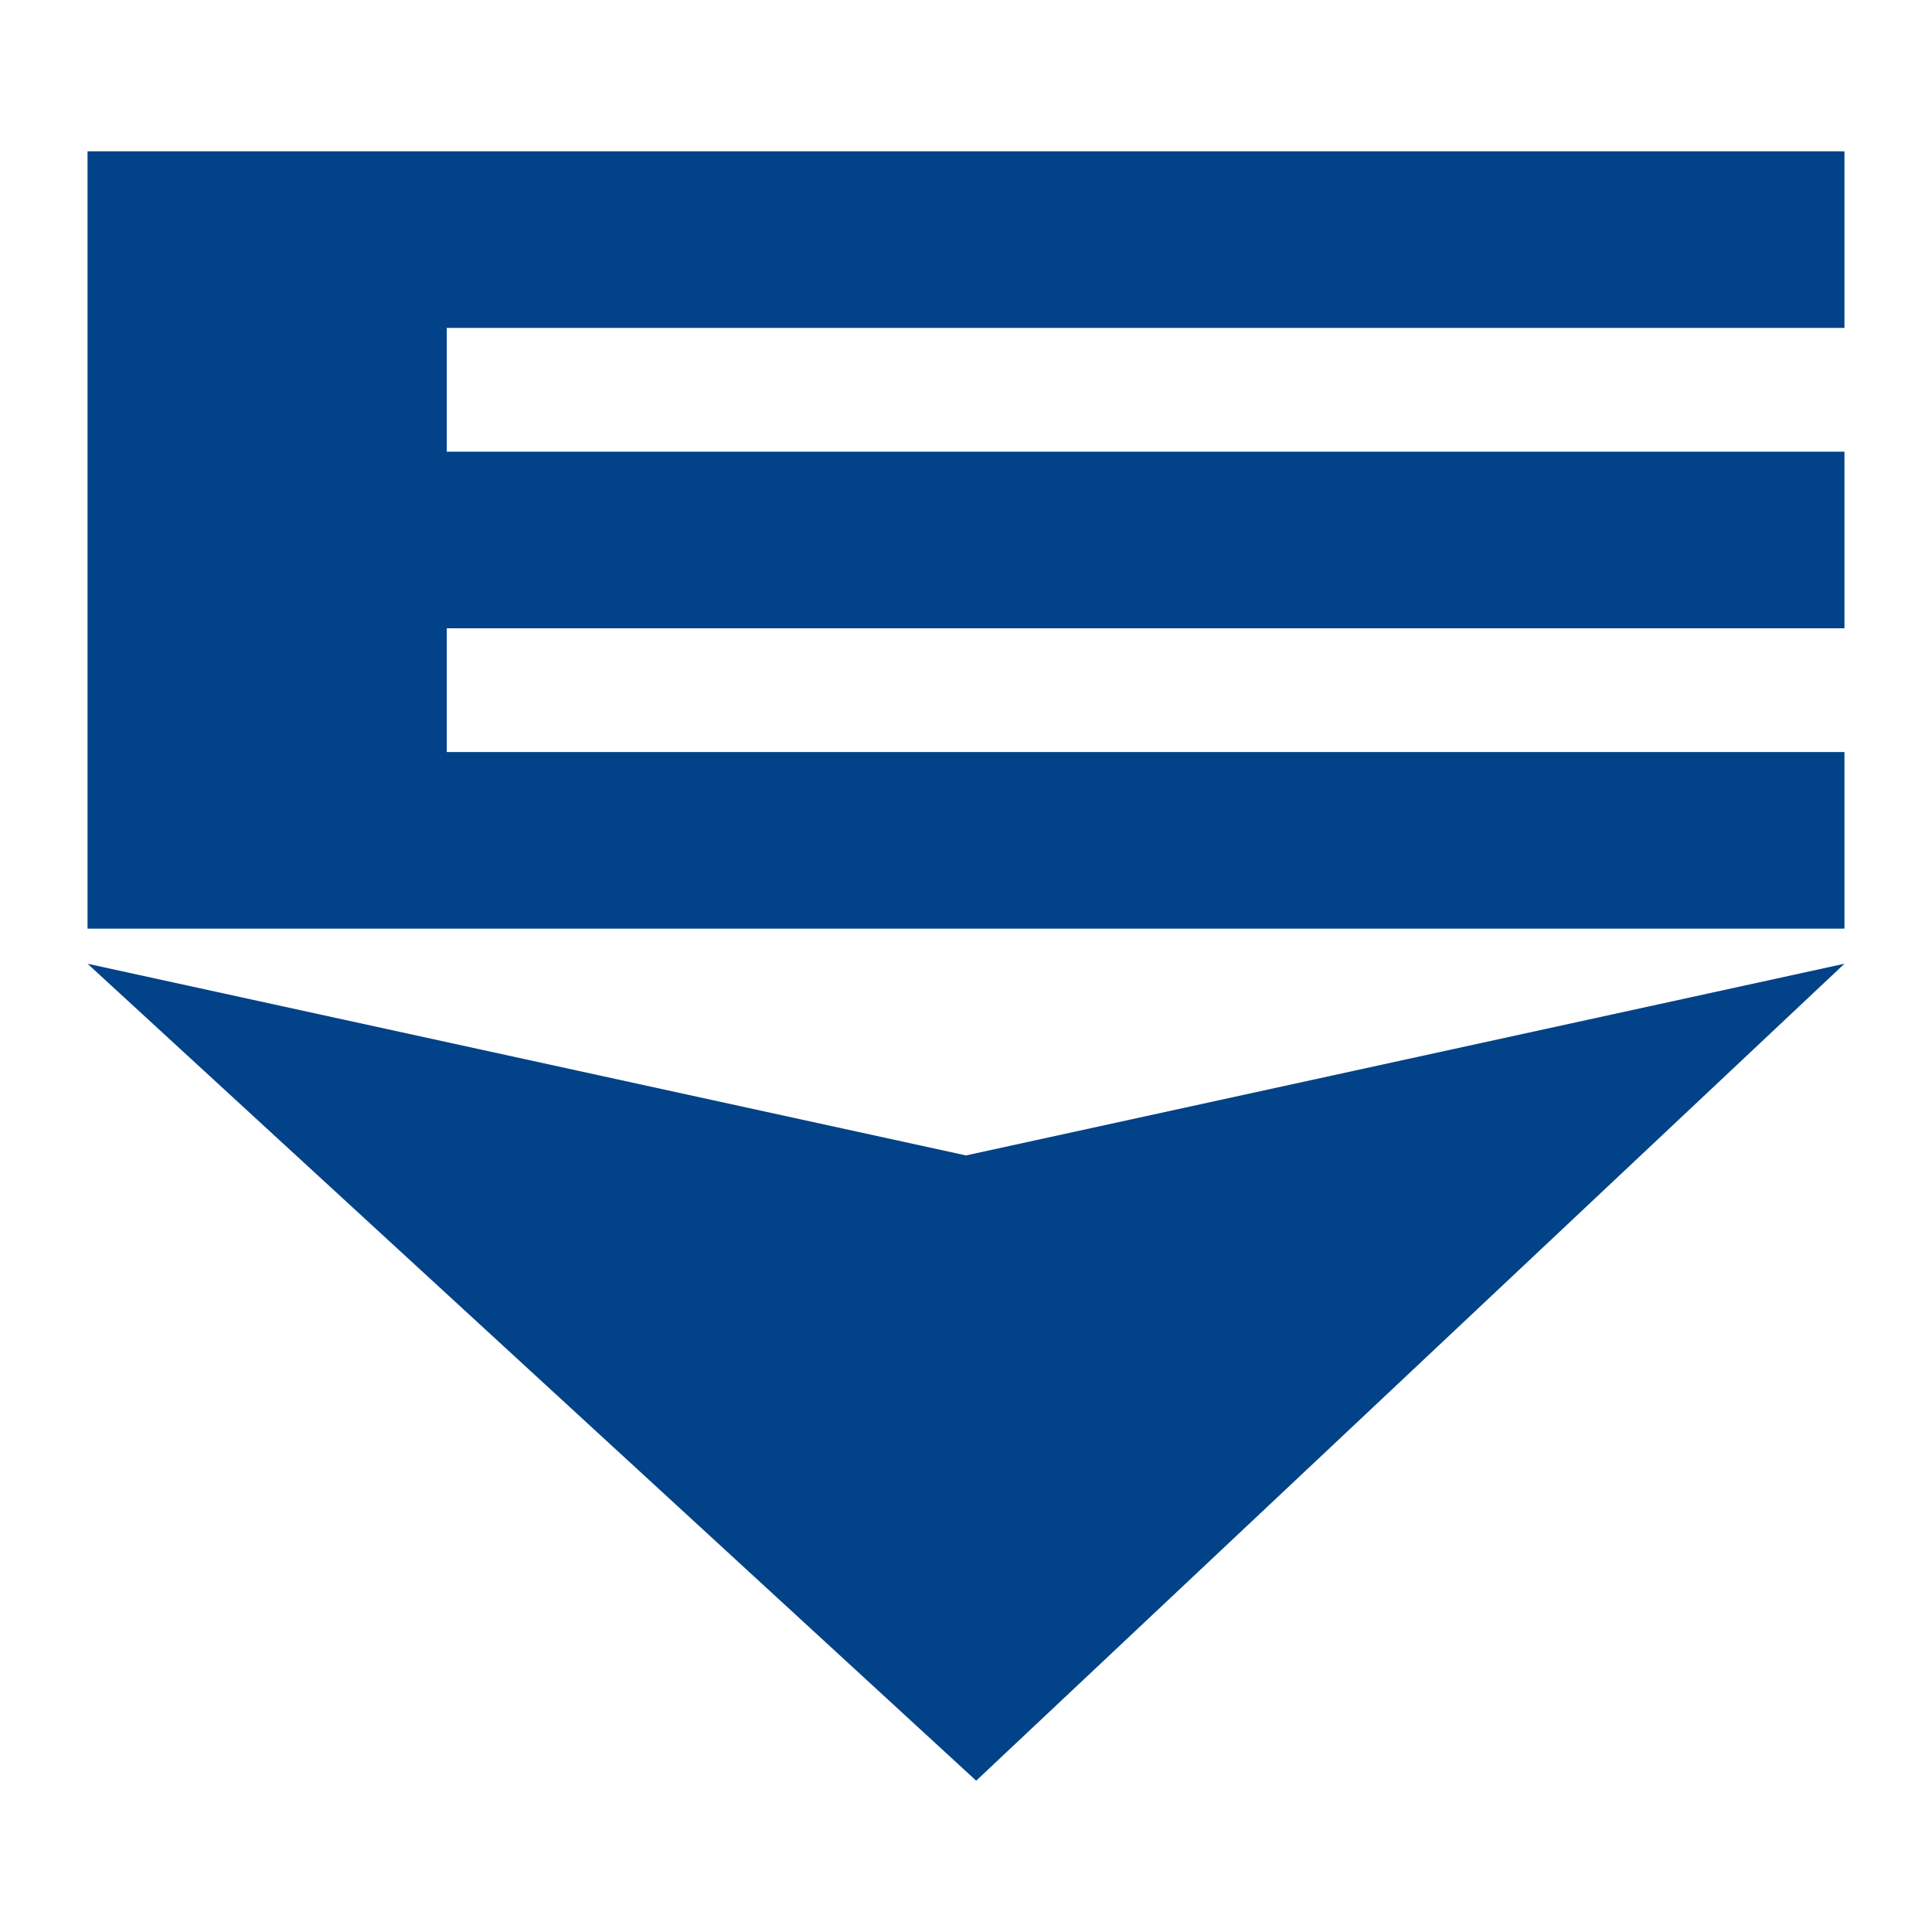 <?xml version="1.0" encoding="utf-8"?>
<!-- Generator: Adobe Illustrator 22.1.0, SVG Export Plug-In . SVG Version: 6.00 Build 0)  -->
<svg version="1.1" id="Capa_1" xmlns="http://www.w3.org/2000/svg" xmlns:xlink="http://www.w3.org/1999/xlink" x="0px" y="0px"
	 viewBox="0 0 512 512" enable-background="new 0 0 512 512" xml:space="preserve">
<g>
	<polygon fill="#014288" points="488.8,86.9 488.8,40.1 118.4,40.1 23.2,40.1 23.2,86.9 23.2,119.7 23.2,166.5 23.2,199.3 
		23.2,246.1 118.4,246.1 488.8,246.1 488.8,199.3 118.4,199.3 118.4,166.5 488.8,166.5 488.8,119.7 118.4,119.7 118.4,86.9 	"/>
	<polygon fill="#014288" points="23.2,255.4 258.7,471.9 488.8,255.4 256,306.2 	"/>
</g>
</svg>
